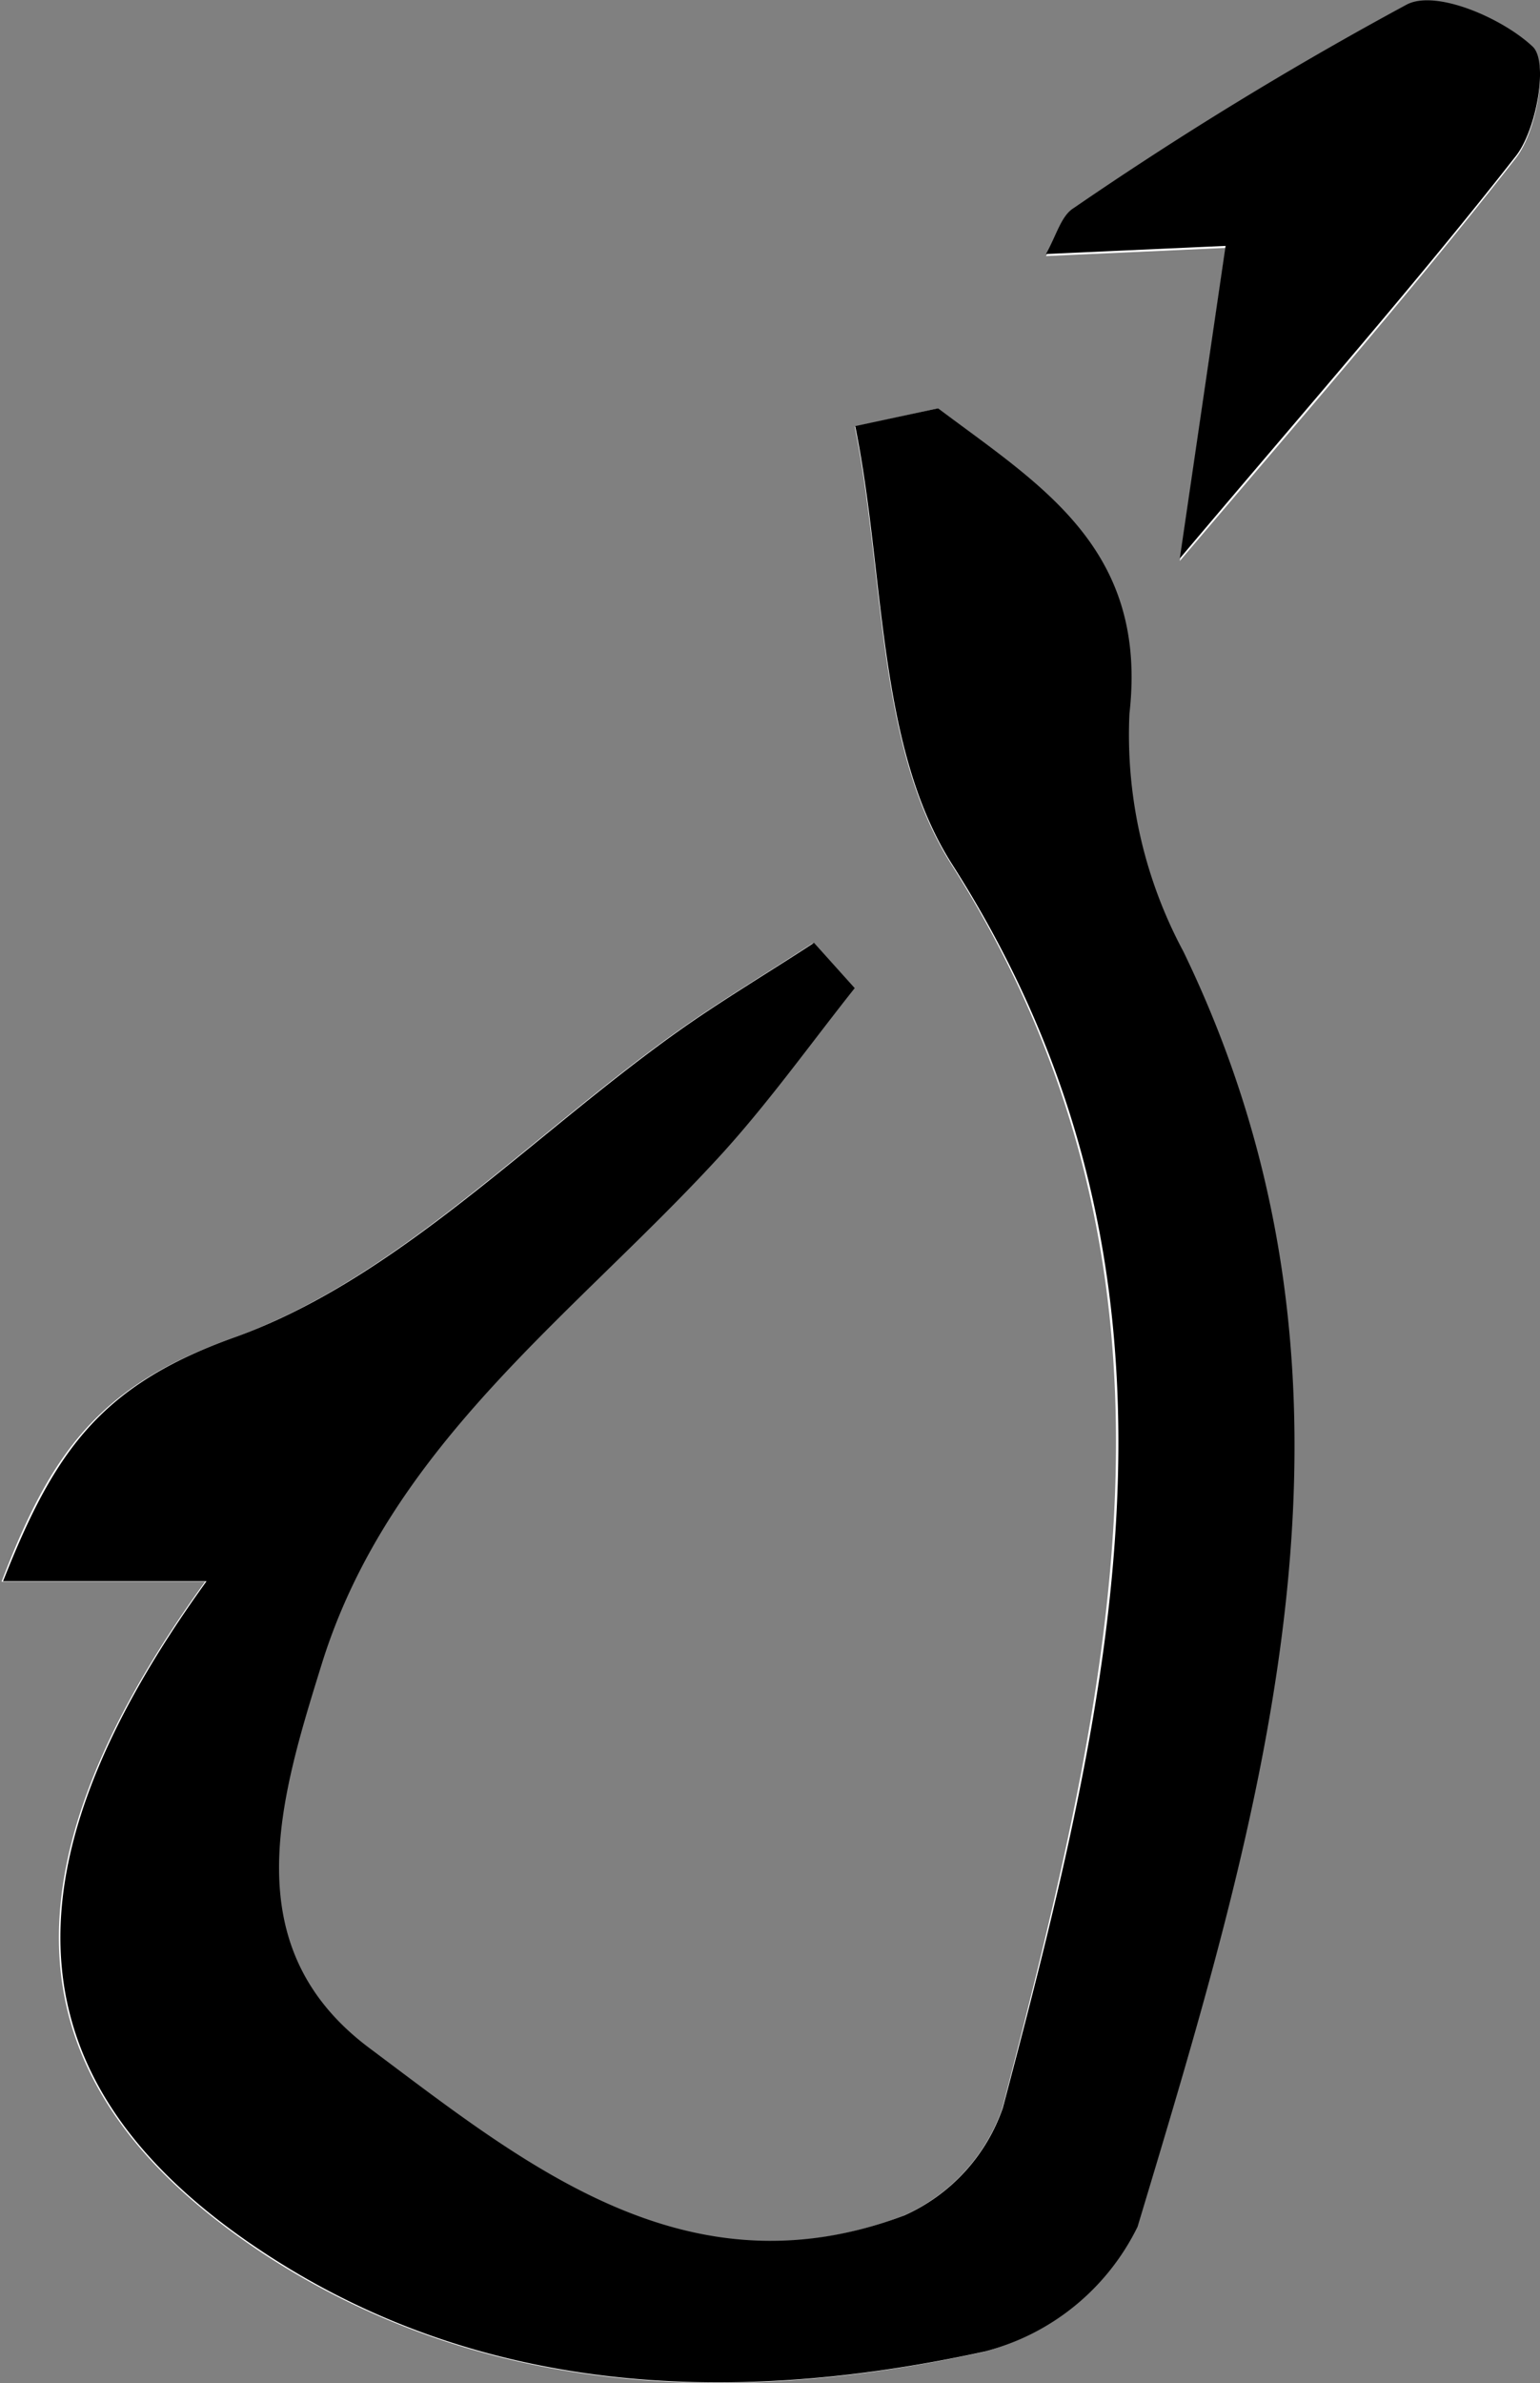 <svg id="Layer_1" data-name="Layer 1" xmlns="http://www.w3.org/2000/svg" viewBox="0 0 30.27 46.81"><rect x="0" y="0" width="30.27" height="46.81" fill="#808080" stroke="none"/><defs><style>.cls-1{fill:#fff;}</style></defs><title>s</title><path class="cls-1" d="M115.7,63.39l-1.64.36c.59,2.89.42,6.27,1.9,8.6,5.14,8.11,3.12,16.23,1,24.44A3.6,3.6,0,0,1,115,98.9c-4.28,1.61-7.46-1-10.51-3.29-2.66-2-1.76-4.89-.94-7.53,1.35-4.36,5-6.91,7.91-10.08.92-1,1.72-2.14,2.57-3.21l-.8-.89c-.9.59-1.83,1.14-2.7,1.76-2.89,2.06-5.51,4.86-8.72,6-2.62.94-3.55,2.25-4.52,4.78h4c-4.19,5.79-3.83,10,1.3,13.3,4.29,2.73,9.18,2.89,14,1.83a4.64,4.64,0,0,0,3-2.45c2.48-8.24,5-16.52.9-25.05a9,9,0,0,1-1.06-4.67C119.83,66.13,117.67,64.9,115.7,63.39Zm4.75,3c2.55-3,4.65-5.41,6.61-7.92.41-.53.64-1.87.32-2.15-.6-.56-1.9-1.12-2.47-.82a72.18,72.18,0,0,0-6.55,4c-.24.15-.33.52-.54.9l3.53-.16Z" transform="translate(-97.26 -55.37)"/><path d="M115.7,63.39c2,1.51,4.13,2.74,3.76,6a9,9,0,0,0,1.06,4.67c4.13,8.53,1.58,16.81-.9,25.05a4.64,4.64,0,0,1-3,2.45c-4.84,1.06-9.73.9-14-1.83-5.13-3.28-5.49-7.51-1.3-13.3h-4c1-2.53,1.9-3.84,4.52-4.78,3.21-1.14,5.83-3.94,8.72-6,.87-.62,1.8-1.17,2.7-1.76l.8.89c-.85,1.07-1.65,2.19-2.57,3.21-2.88,3.17-6.56,5.72-7.91,10.08-.82,2.64-1.72,5.54.94,7.53,3.05,2.28,6.23,4.9,10.51,3.29a3.6,3.6,0,0,0,1.94-2.11c2.17-8.21,4.19-16.33-1-24.44-1.48-2.33-1.31-5.71-1.9-8.6Z" transform="translate(-97.26 -55.37)"/><path d="M120.45,66.34l.9-6.14-3.53.16c.21-.38.3-.75.54-.9a72.18,72.18,0,0,1,6.55-4c.57-.3,1.87.26,2.47.82.32.28.09,1.62-.32,2.15C125.1,60.93,123,63.32,120.45,66.34Z" transform="translate(-97.26 -55.37)"/></svg>